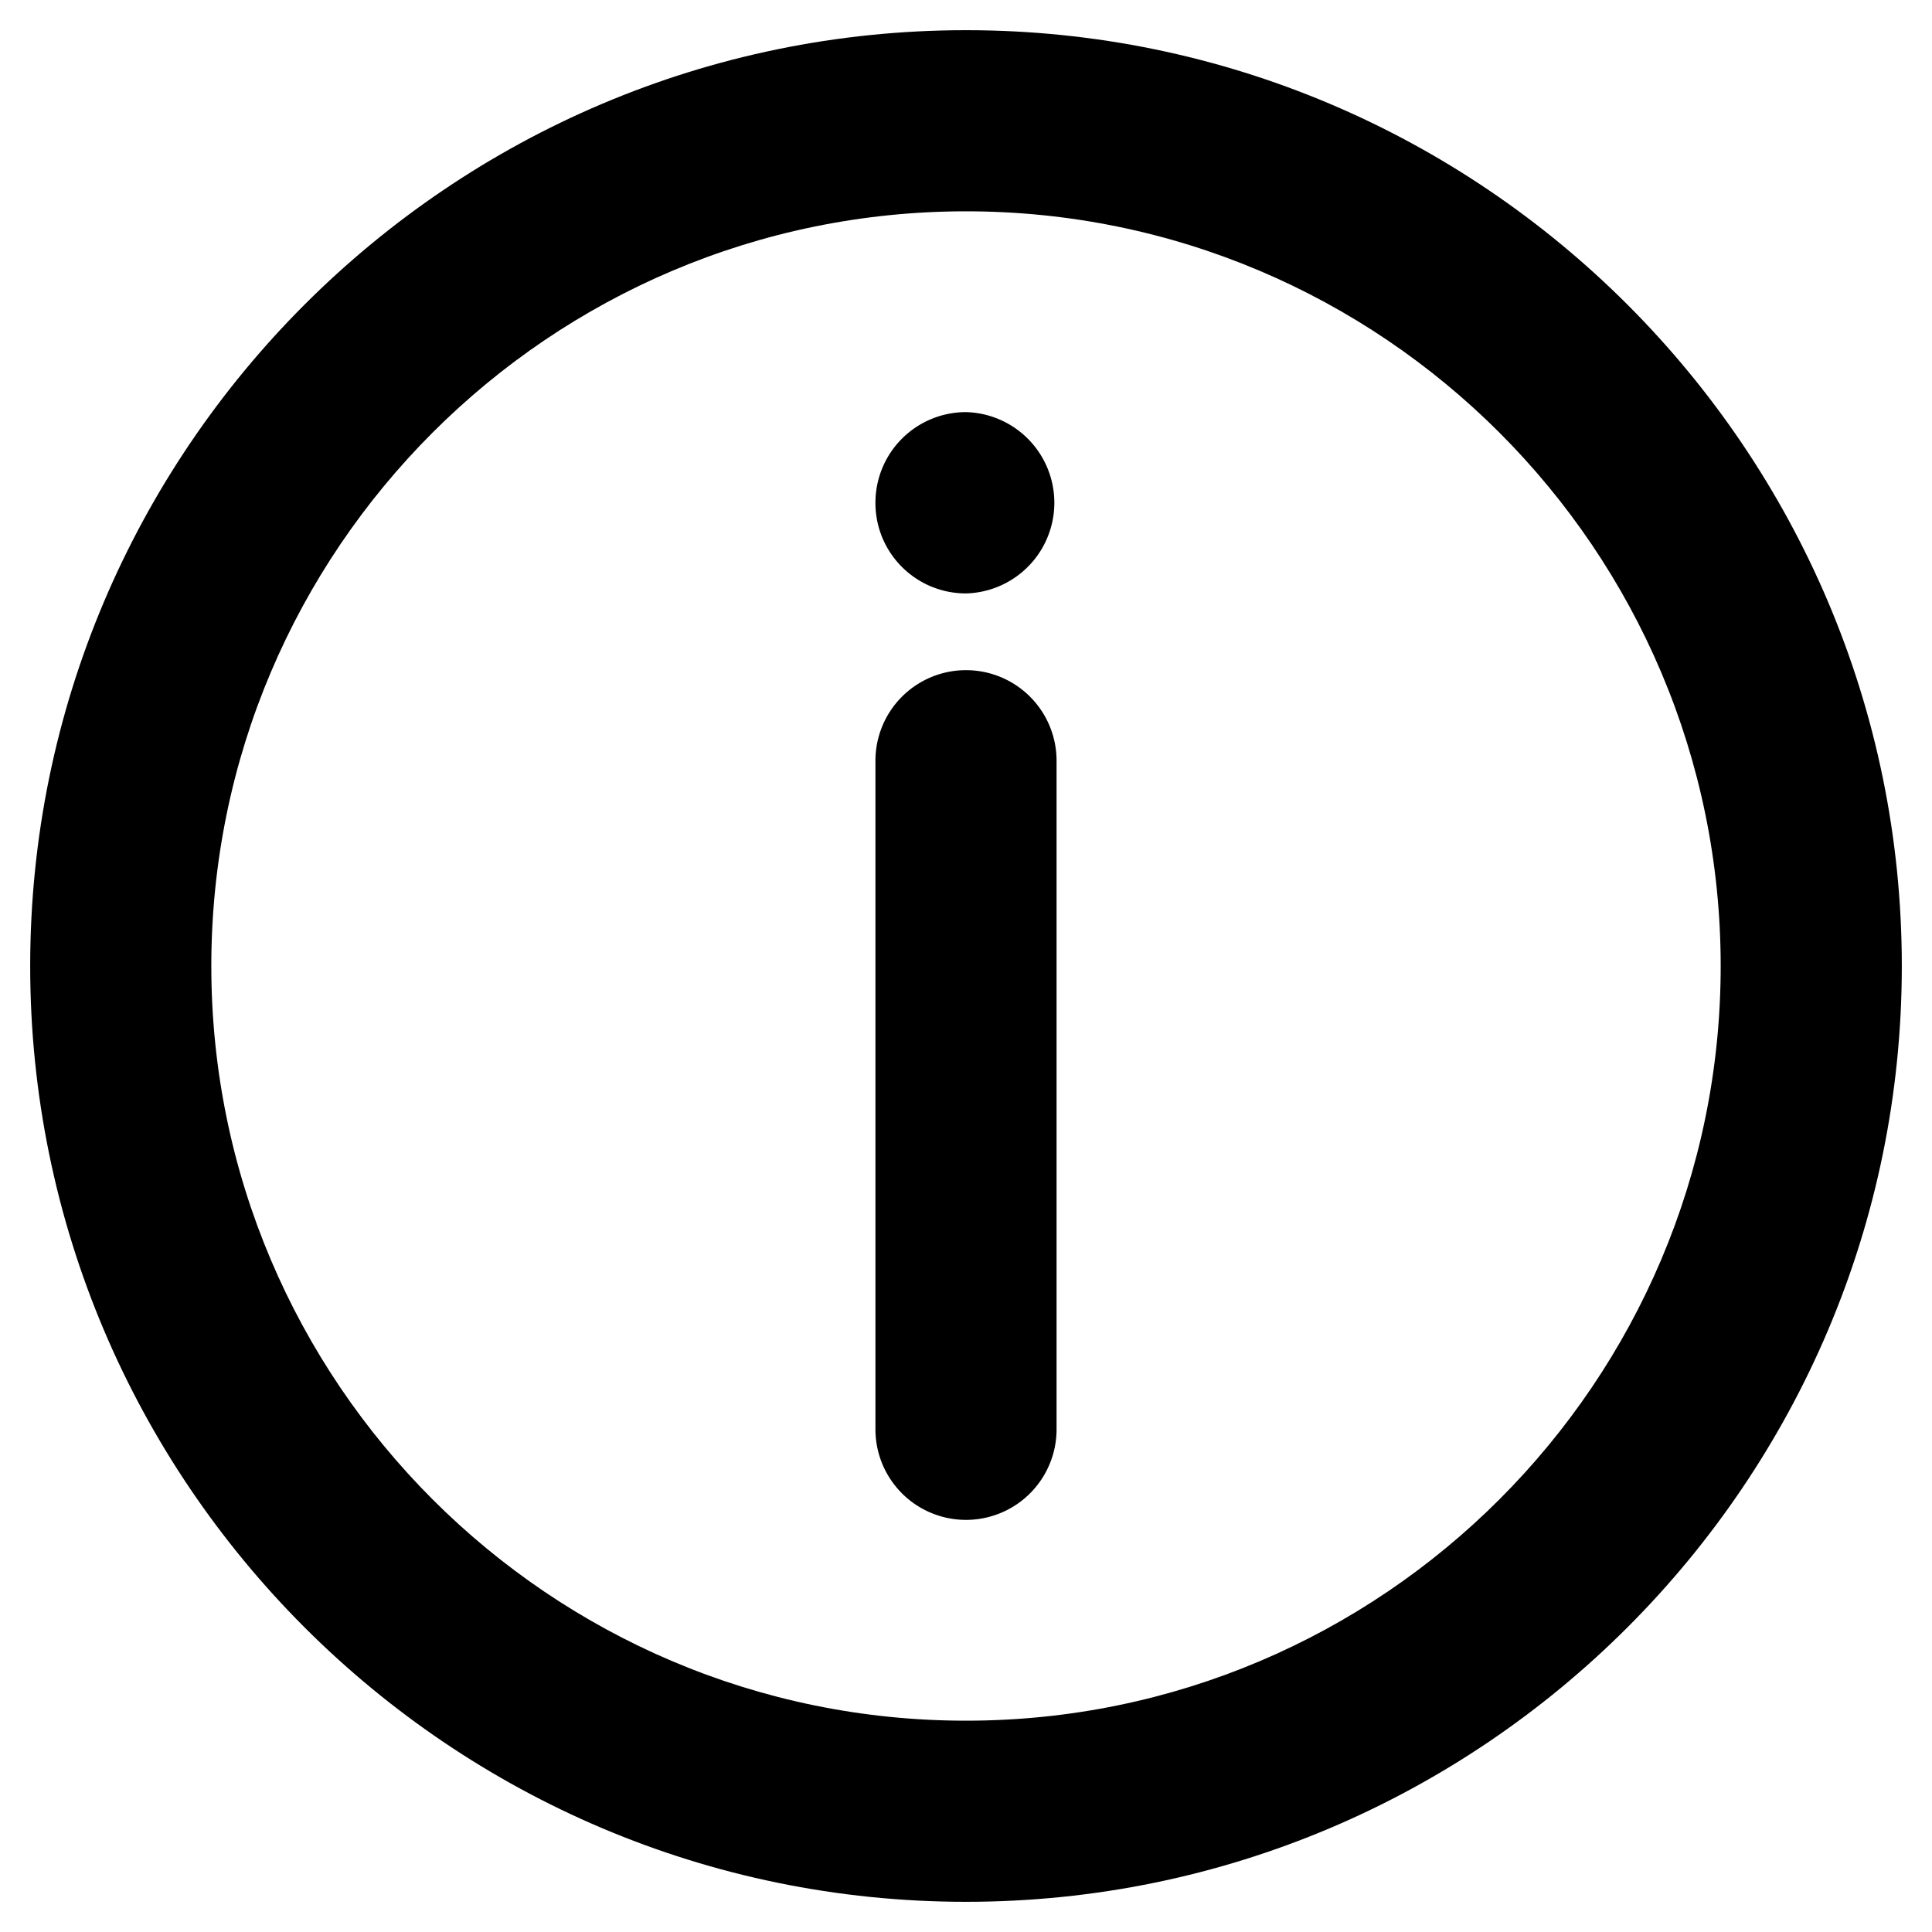 <svg xmlns="http://www.w3.org/2000/svg" viewBox="0 0 32 32" id="info"><path d="M16 .5C7.453.5.5 7.453.5 16S7.453 31.5 16 31.5 31.5 24.547 31.5 16 24.547.5 16 .5zm0 28C9.107 28.5 3.5 22.893 3.5 16S9.107 3.5 16 3.5 28.5 9.107 28.5 16 22.893 28.5 16 28.5z"></path><path d="M16 11.1a1.5 1.5 0 0 0-1.5 1.5v11.074a1.5 1.5 0 0 0 3 0V12.6a1.5 1.5 0 0 0-1.5-1.5zm0-4.274a1.5 1.5 0 0 0-1.5 1.5v.005c0 .828.671 1.498 1.5 1.498a1.502 1.502 0 0 0 0-3.003z"></path></svg>